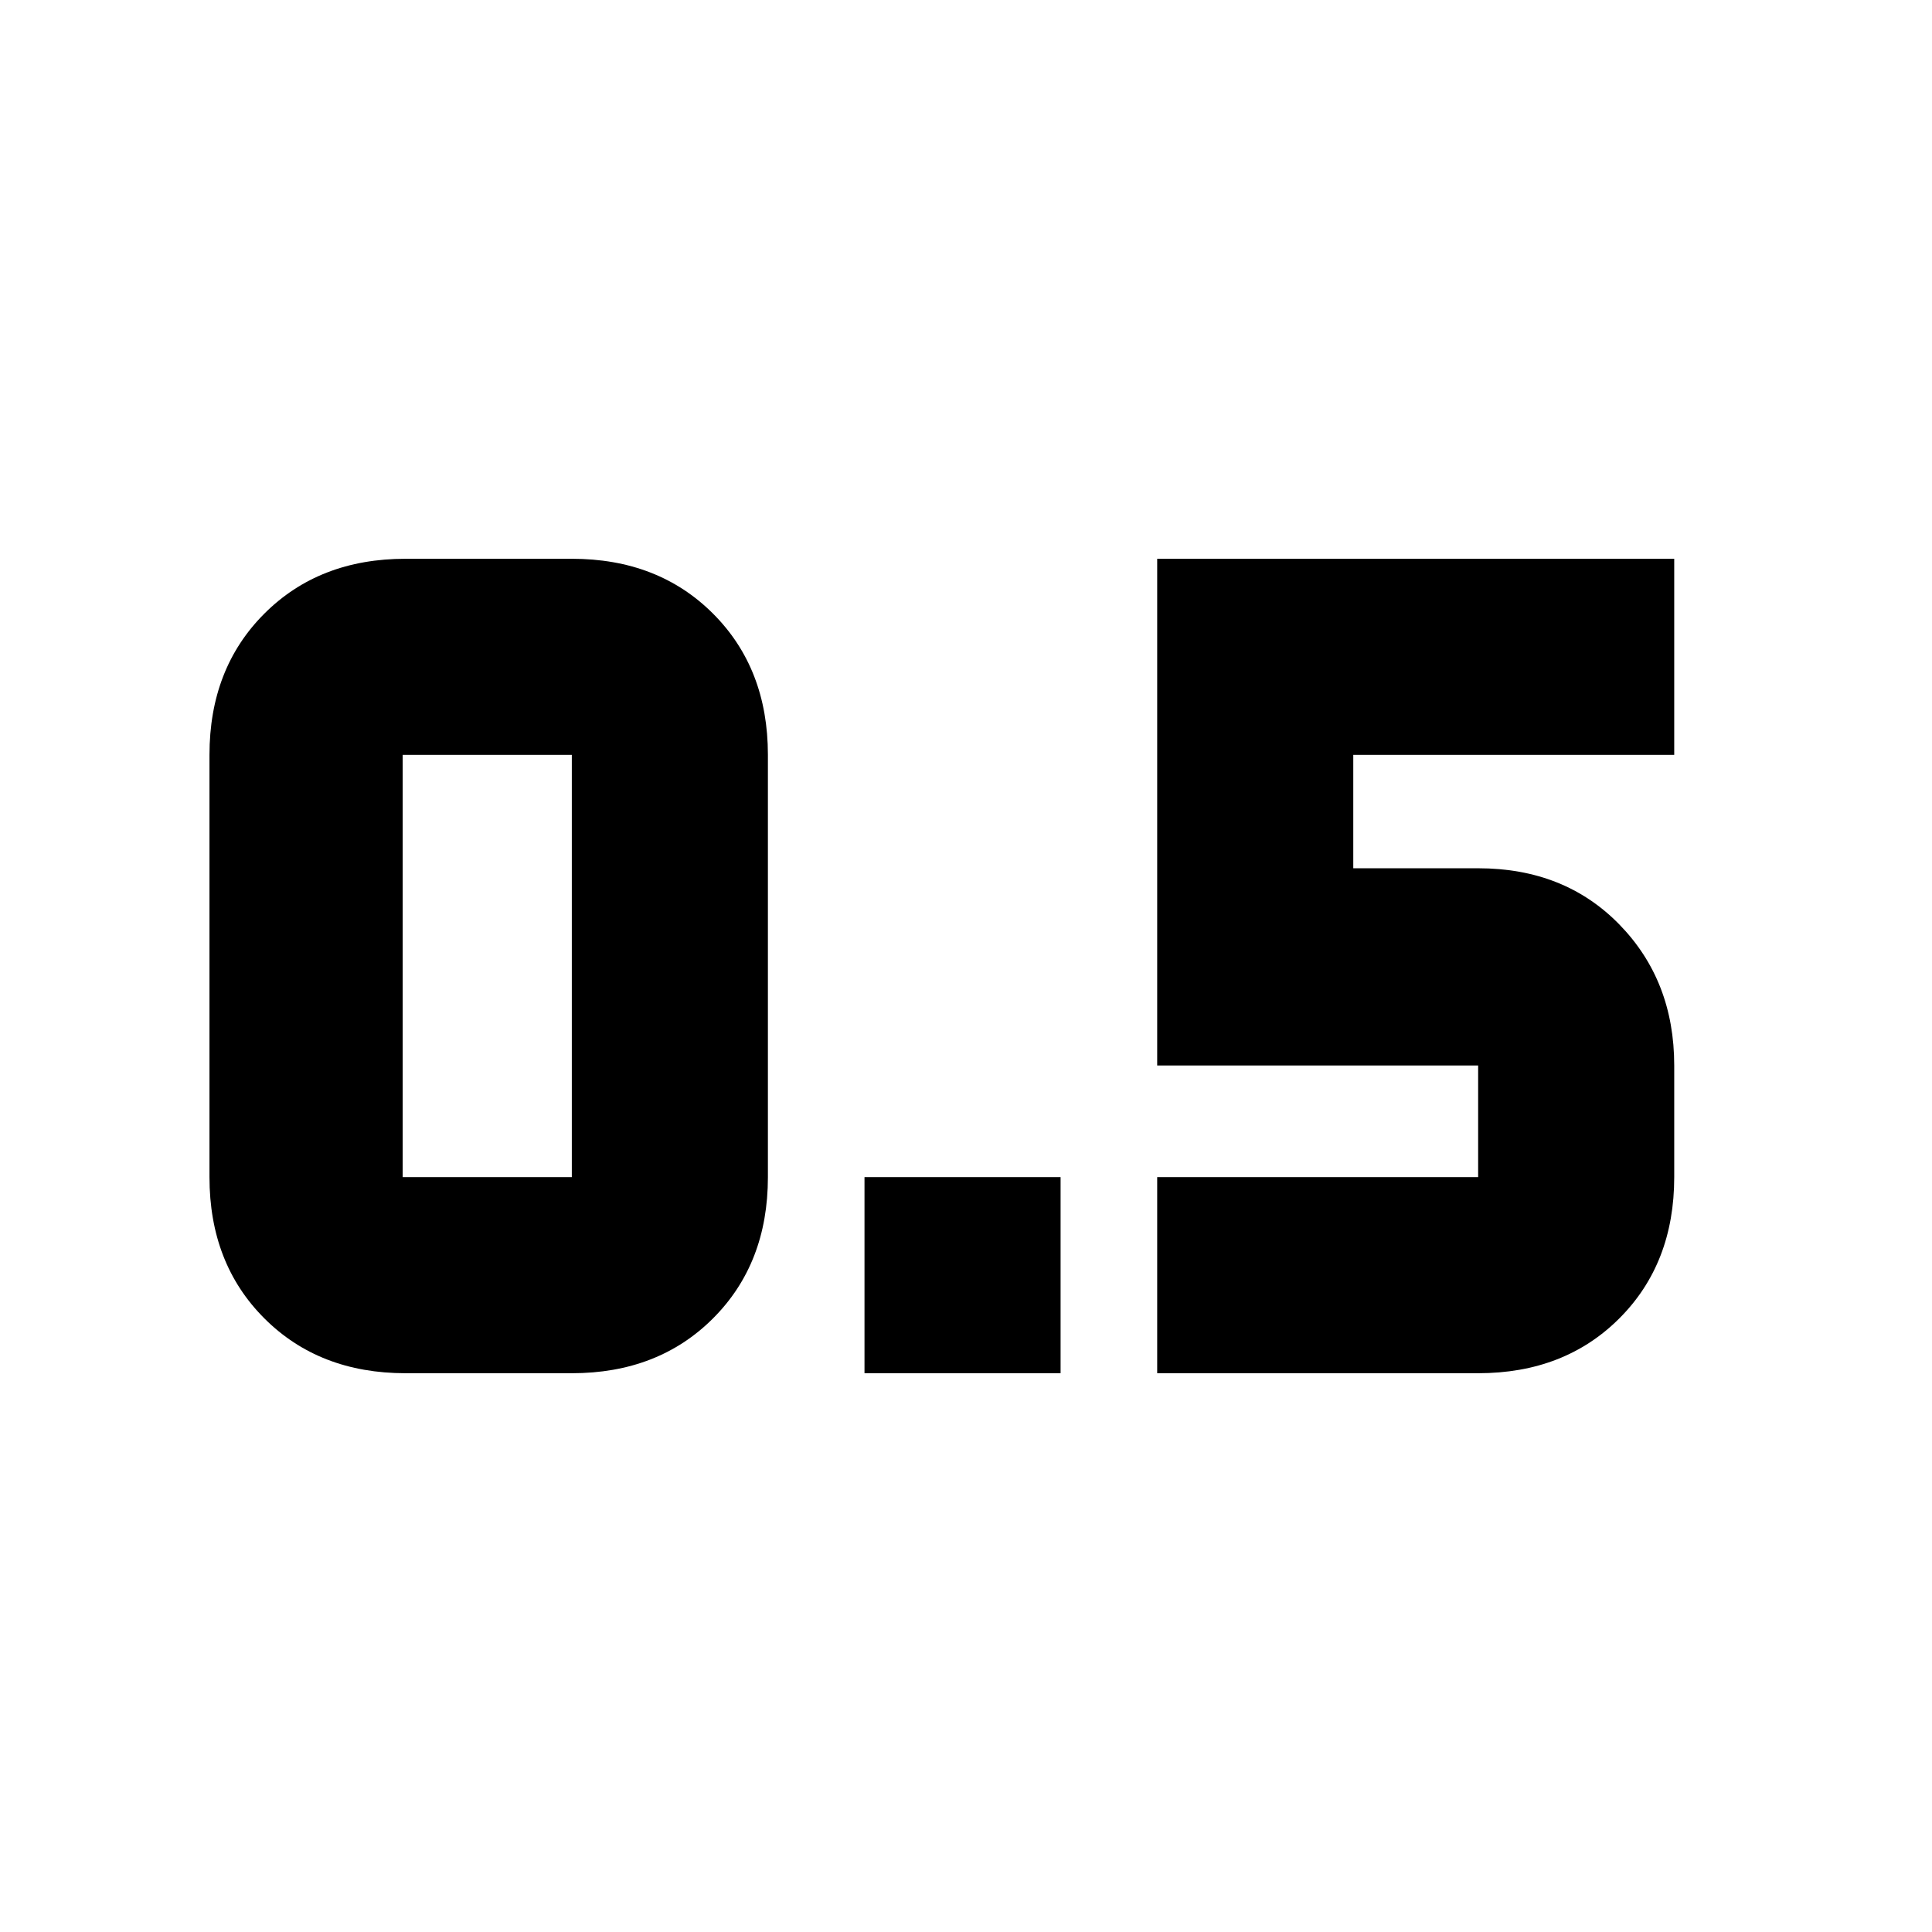 <svg xmlns="http://www.w3.org/2000/svg" height="20" viewBox="0 -960 960 960" width="20"><path d="M429.565-277.652v-97.435H527v97.435h-97.435Zm145.435 0v-97.435h159.479v-55.478H575v-251.783h256.913v97.435H672.435v56.348h62.044q42.912 0 70.173 27.939 27.261 27.94 27.261 70.061v55.478q0 42.912-27.261 70.173-27.261 27.262-70.173 27.262H575Zm-373.479 0h82.609q42.913 0 70.174-27.262 27.261-27.261 27.261-70.173v-209.826q0-42.912-27.261-70.173-27.261-27.262-70.174-27.262h-82.609q-42.912 0-70.173 27.262-27.261 27.261-27.261 70.173v209.826q0 42.912 27.261 70.173 27.261 27.262 70.173 27.262Zm-1.434-307.261h84.043v209.826h-84.043v-209.826Z"/></svg>